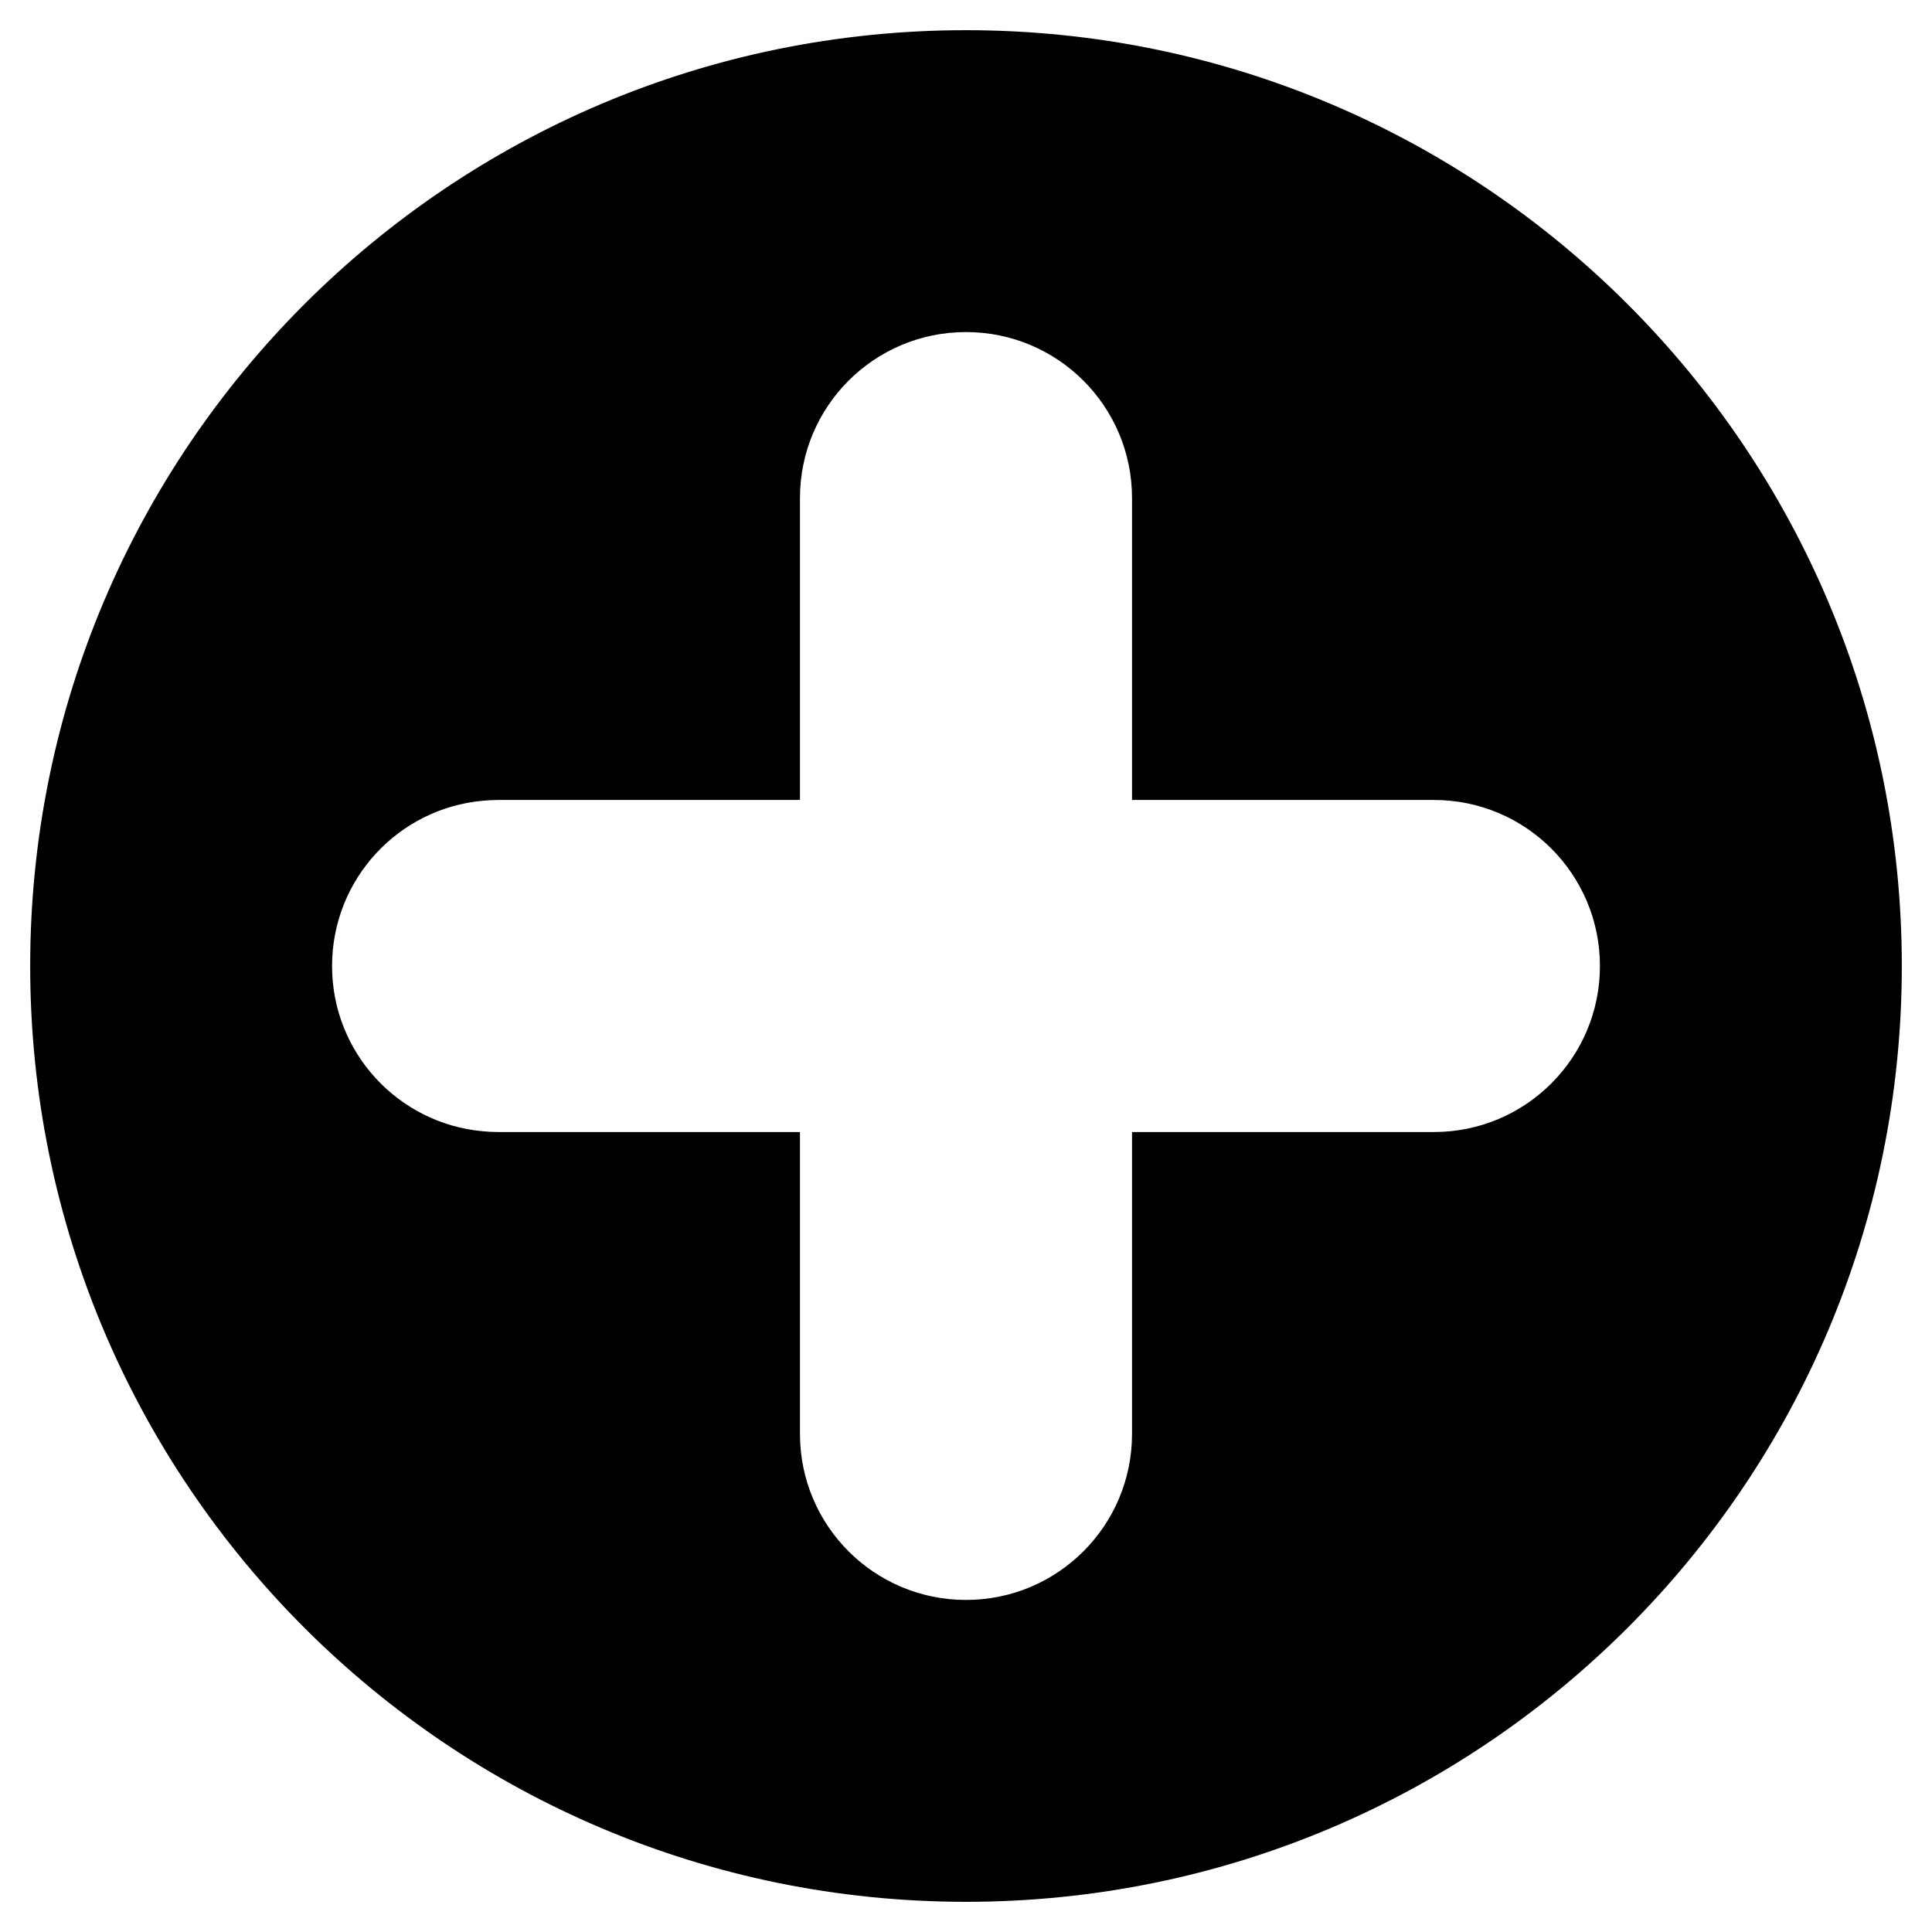<?xml version="1.0" encoding="UTF-8"?><svg xmlns="http://www.w3.org/2000/svg" viewBox="0 0 128 128"><defs><style>.c{fill:none;}</style></defs><g id="a"><path d="M64,2C29.76,2,2,29.76,2,64s27.76,62,62,62,62-27.76,62-62S98.24,2,64,2Zm31,73h-20v20c0,6.08-4.92,11-11,11s-11-4.92-11-11v-20h-20c-.34,0-.67-.02-1-.05-5.61-.5-10-5.21-10-10.95s4.39-10.45,10-10.95c.33-.03,.66-.05,1-.05h20v-20c0-6.08,4.92-11,11-11s11,4.92,11,11v20h20c6.08,0,11,4.92,11,11s-4.92,11-11,11Z"/></g><g id="b"><path class="c" d="M33,53c-.34,0-.67,.02-1,.05"/></g></svg>